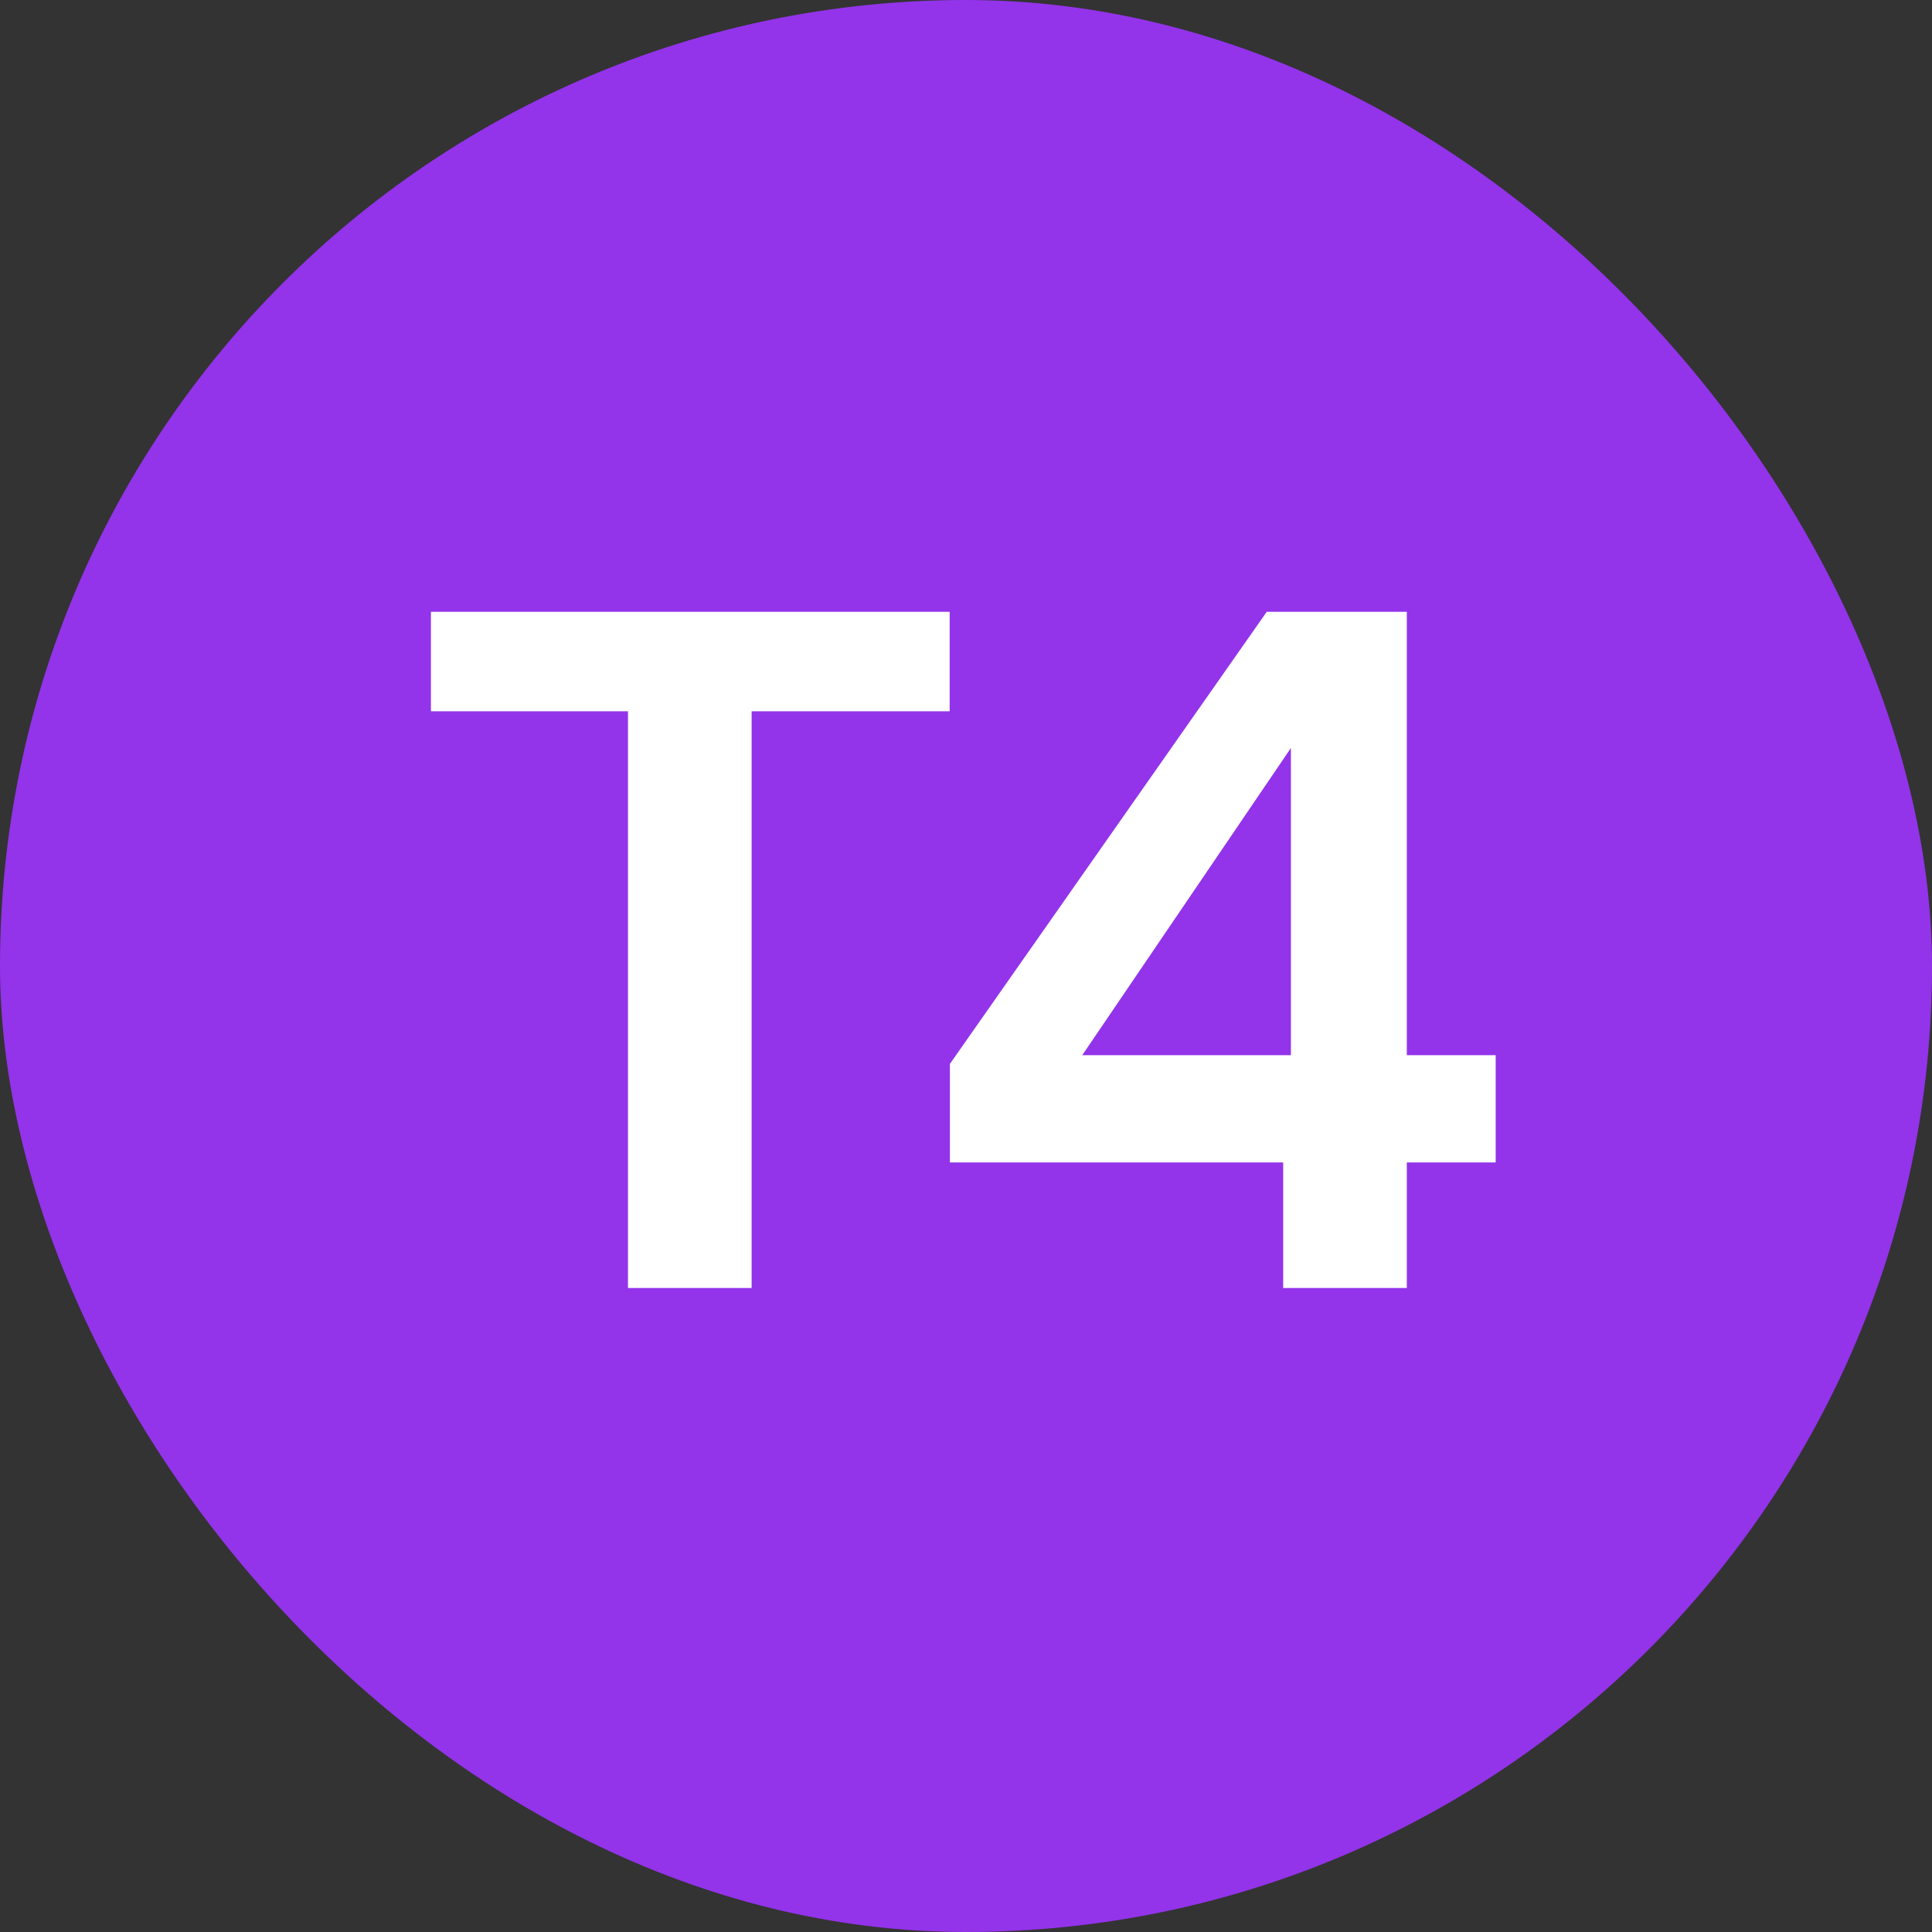 <svg width="24" height="24" viewBox="0 0 24 24" fill="none" xmlns="http://www.w3.org/2000/svg">
<rect x="0" y="0" width="24" height="24" fill="#333333" stroke="none"/>
<g clip-path="url(#clip0_2686_22992)">
<rect width="24" height="24" rx="12" fill="#9333EA"/>
<path d="M7.801 16V8.836H5.353V7.6H11.797V8.836H9.337V16H7.801ZM15.94 16V14.44H11.8V13.216L15.736 7.6H17.476V13.108H18.58V14.44H17.476V16H15.94ZM13.444 13.108H16.036V9.292L13.444 13.108Z" fill="white"/>
</g>
<defs>
<clipPath id="clip0_2686_22992">
<rect width="24" height="24" rx="12" fill="white"/>
</clipPath>
</defs>
</svg>
